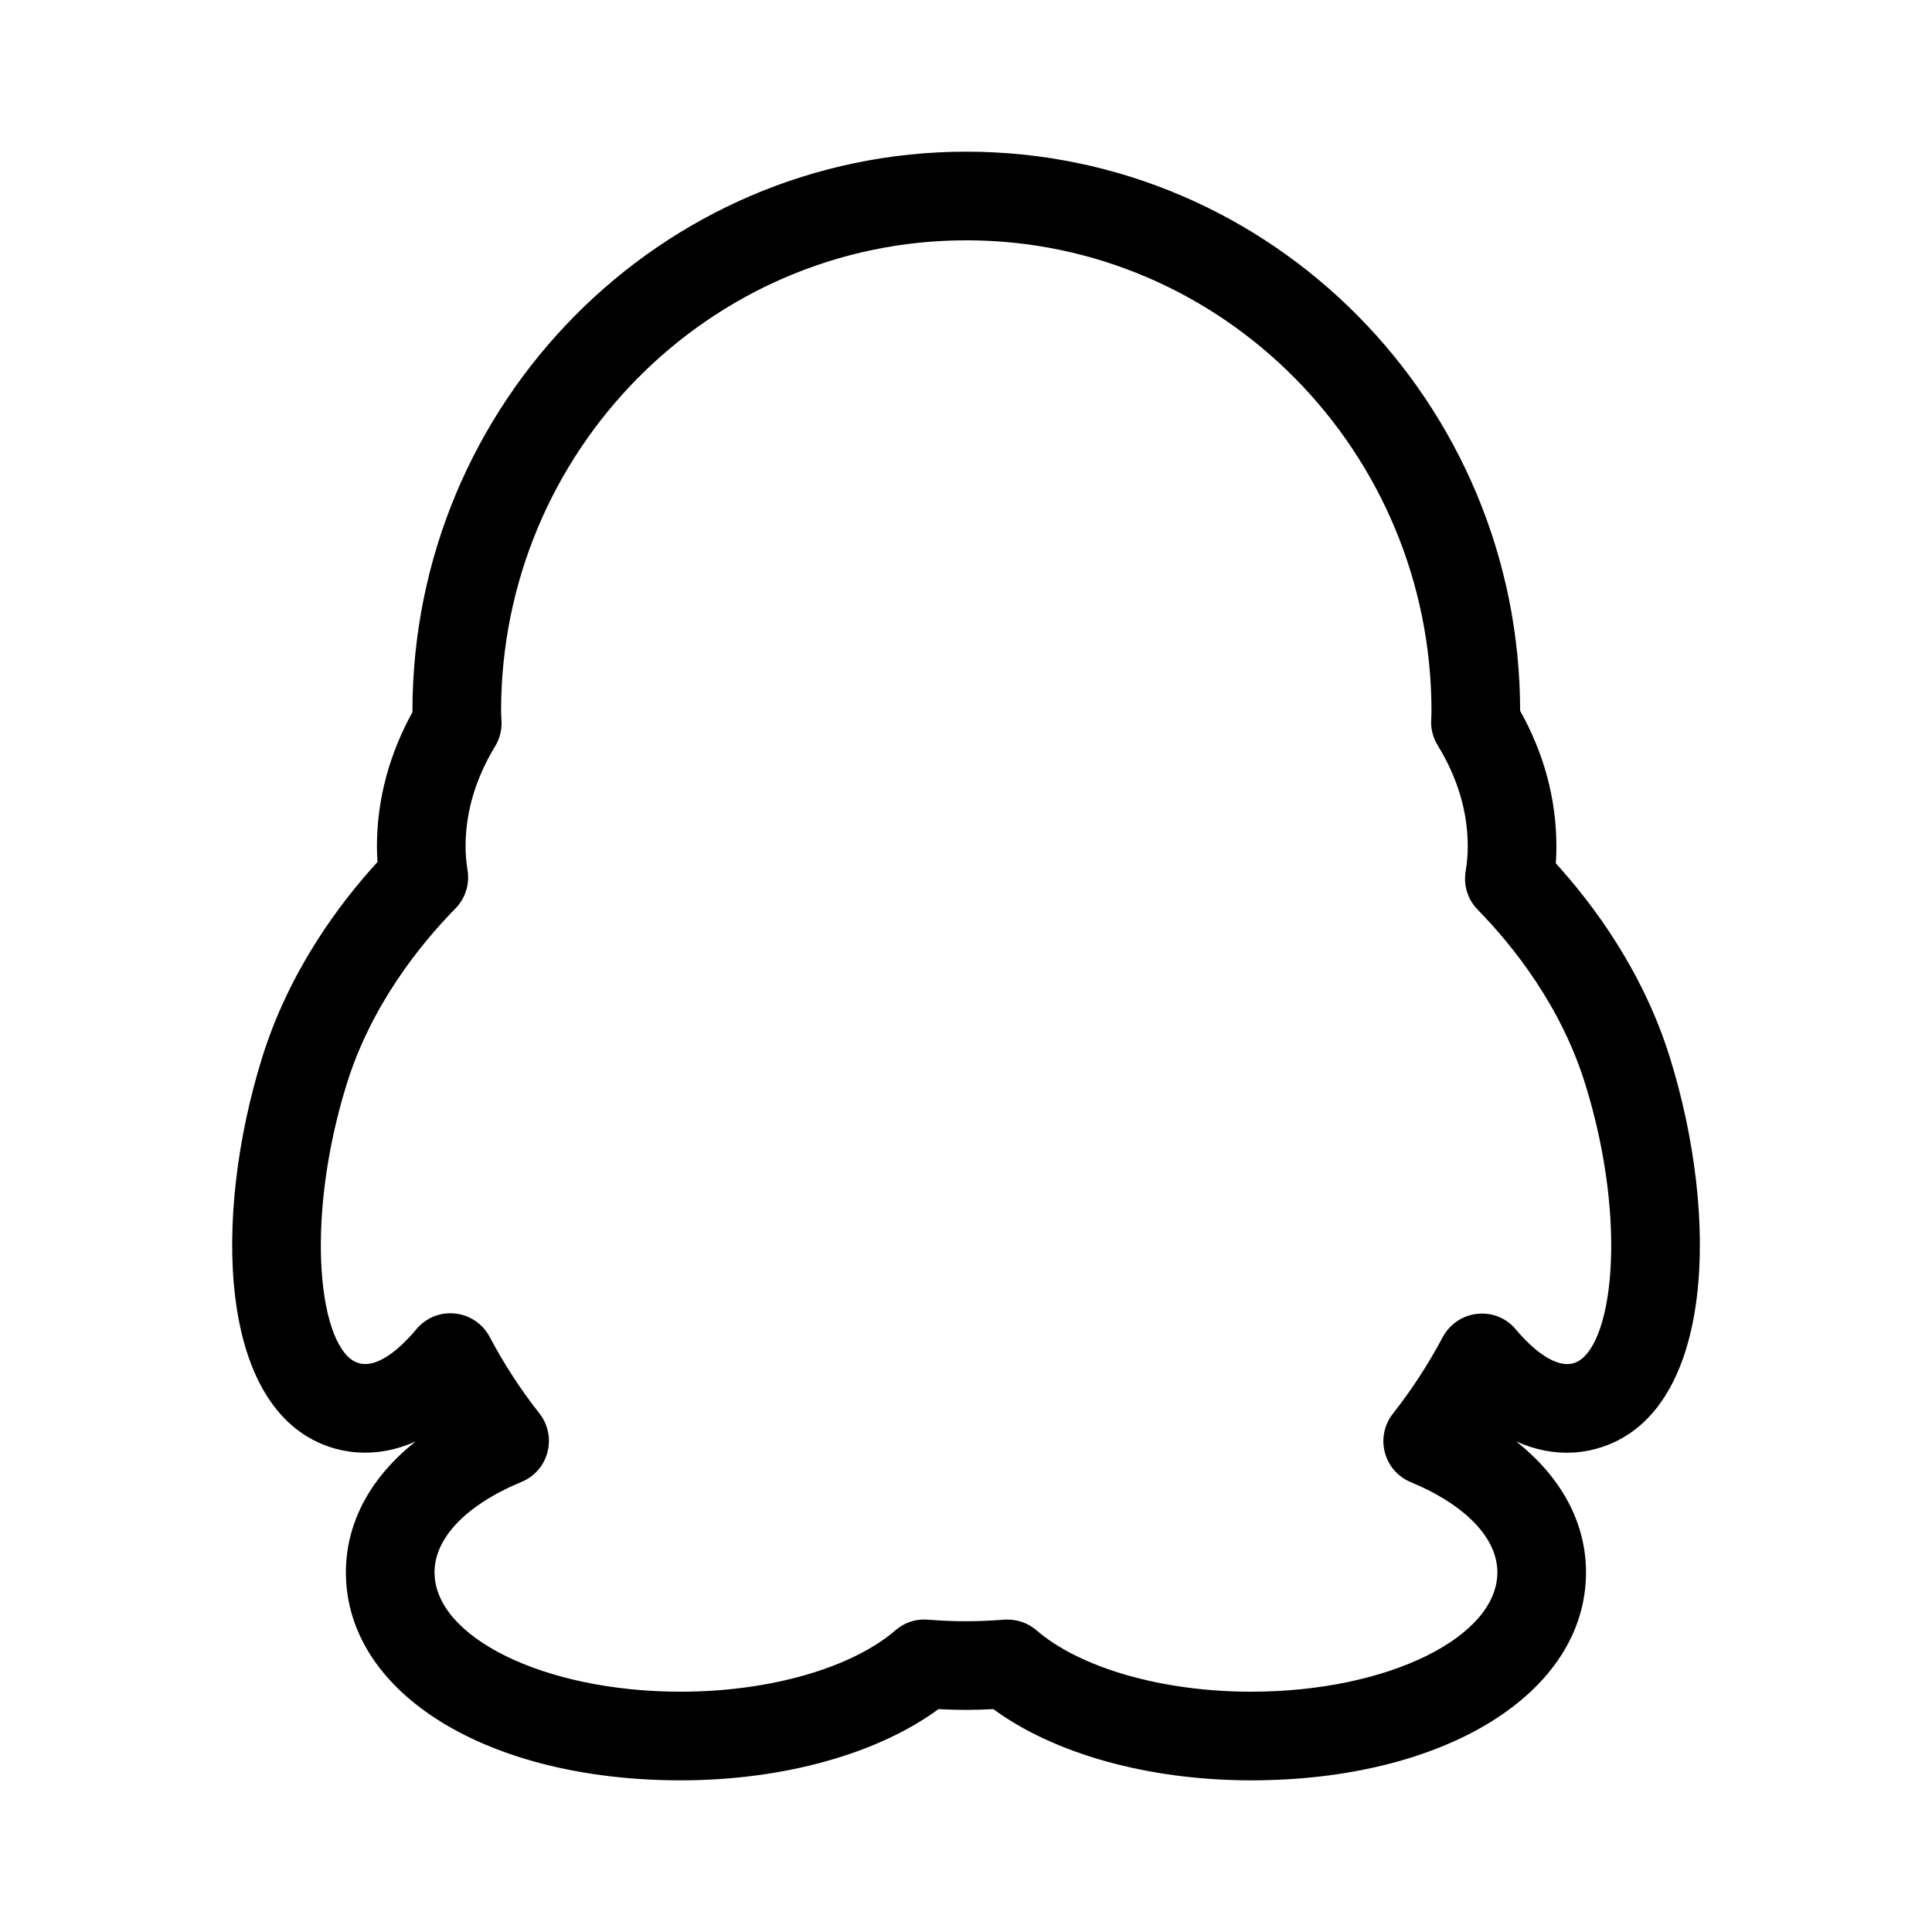 <svg viewBox="0 0 1024 1024" version="1.1" xmlns="http://www.w3.org/2000/svg" width="48" height="48" stroke="currentColor" stroke-width="4">
    <path fill="currentColor" d="M663.086 941.618c-53.916 0-103.882-13.943-135.972-37.783-10.569 0.591-19.891 0.591-30.315 0-32.09 23.84-82.041 37.783-136.004 37.783-101.643 0-175.465-45.553-175.465-108.246 0-30.46 17.924-57.833 50.062-77.388-0.512-0.799-1.007-1.519-1.472-2.271-18.803 13.767-39.669 17.668-58.856 11.208-57.257-19.426-60.375-119.455-34.264-203.638 14.007-44.994 39.797-80.281 61.35-103.706-0.272-3.022-0.367-6.012-0.367-8.986 0-24.335 6.348-48.095 18.82-70.64 0-0.288 0-0.671 0-1.007 0-162.386 130.807-294.553 291.579-294.553 160.755 0 291.514 132.166 291.514 294.553 0 0.08 0 0.208 0 0.304 12.775 22.705 19.219 46.672 19.219 71.344 0 3.309-0.096 6.46-0.352 9.69 21.25 23.297 46.768 58.312 60.647 102.97 26.142 84.215 23.024 184.243-34.297 203.67-19.155 6.507-39.893 2.558-58.649-11.08-0.528 0.751-0.992 1.519-1.519 2.223 31.995 19.651 49.87 46.881 49.87 77.308C838.615 896.064 764.793 941.618 663.086 941.618L663.086 941.618zM534.006 860.409c5.165 0 10.153 1.839 14.054 5.196 23.616 20.386 67.682 33.033 115.026 33.033 73.103 0 132.55-29.244 132.55-65.267 0-19.043-17.205-37.175-47.2-49.695-6.204-2.558-10.856-7.931-12.504-14.391-1.727-6.507-0.272-13.431 3.837-18.675 10.122-12.888 19.075-26.654 26.67-40.964 3.406-6.299 9.658-10.585 16.725-11.288 7.307-0.799 14.182 2.047 18.772 7.595 8.394 9.994 21.825 22.161 33.241 18.292 21.921-7.499 29.996-76.173 6.955-150.235-12.903-41.636-38.374-73.71-57.498-93.265-4.797-4.877-6.987-11.752-5.836-18.547 0.784-4.749 1.135-9.162 1.135-13.607 0-18.675-5.452-37.063-16.245-54.651-2.286-3.726-3.437-8.138-3.118-12.584 0.096-1.519 0.144-2.894 0.144-4.414 0-138.754-111.477-251.574-248.535-251.574-137.075 0-248.6 112.82-248.6 251.574 0 1.647 0.112 3.326 0.208 4.909 0.304 4.461-0.736 8.858-3.086 12.68-10.569 17.413-15.941 35.592-15.941 54.059 0 4.238 0.367 8.602 1.103 13.143 1.04 6.716-1.151 13.559-5.9 18.371-19.315 19.73-45.105 52.013-58.121 93.905-22.976 74.062-14.902 142.735 7.035 150.154 11.592 4.077 24.943-8.314 33.385-18.42 4.573-5.452 11.512-8.362 18.755-7.563 7.067 0.719 13.399 5.005 16.725 11.288 7.563 14.326 16.501 28.093 26.67 41.012 4.125 5.324 5.532 12.263 3.806 18.723-1.679 6.507-6.316 11.832-12.504 14.358-30.124 12.504-47.408 30.667-47.408 49.806 0 36.023 59.432 65.267 132.486 65.267 47.408 0 91.474-12.647 115.122-33.033 4.286-3.726 9.738-5.66 15.67-5.148 14.438 1.119 26.014 1.119 40.852 0C532.95 860.409 533.478 860.409 534.006 860.409L534.006 860.409z"></path>
</svg>